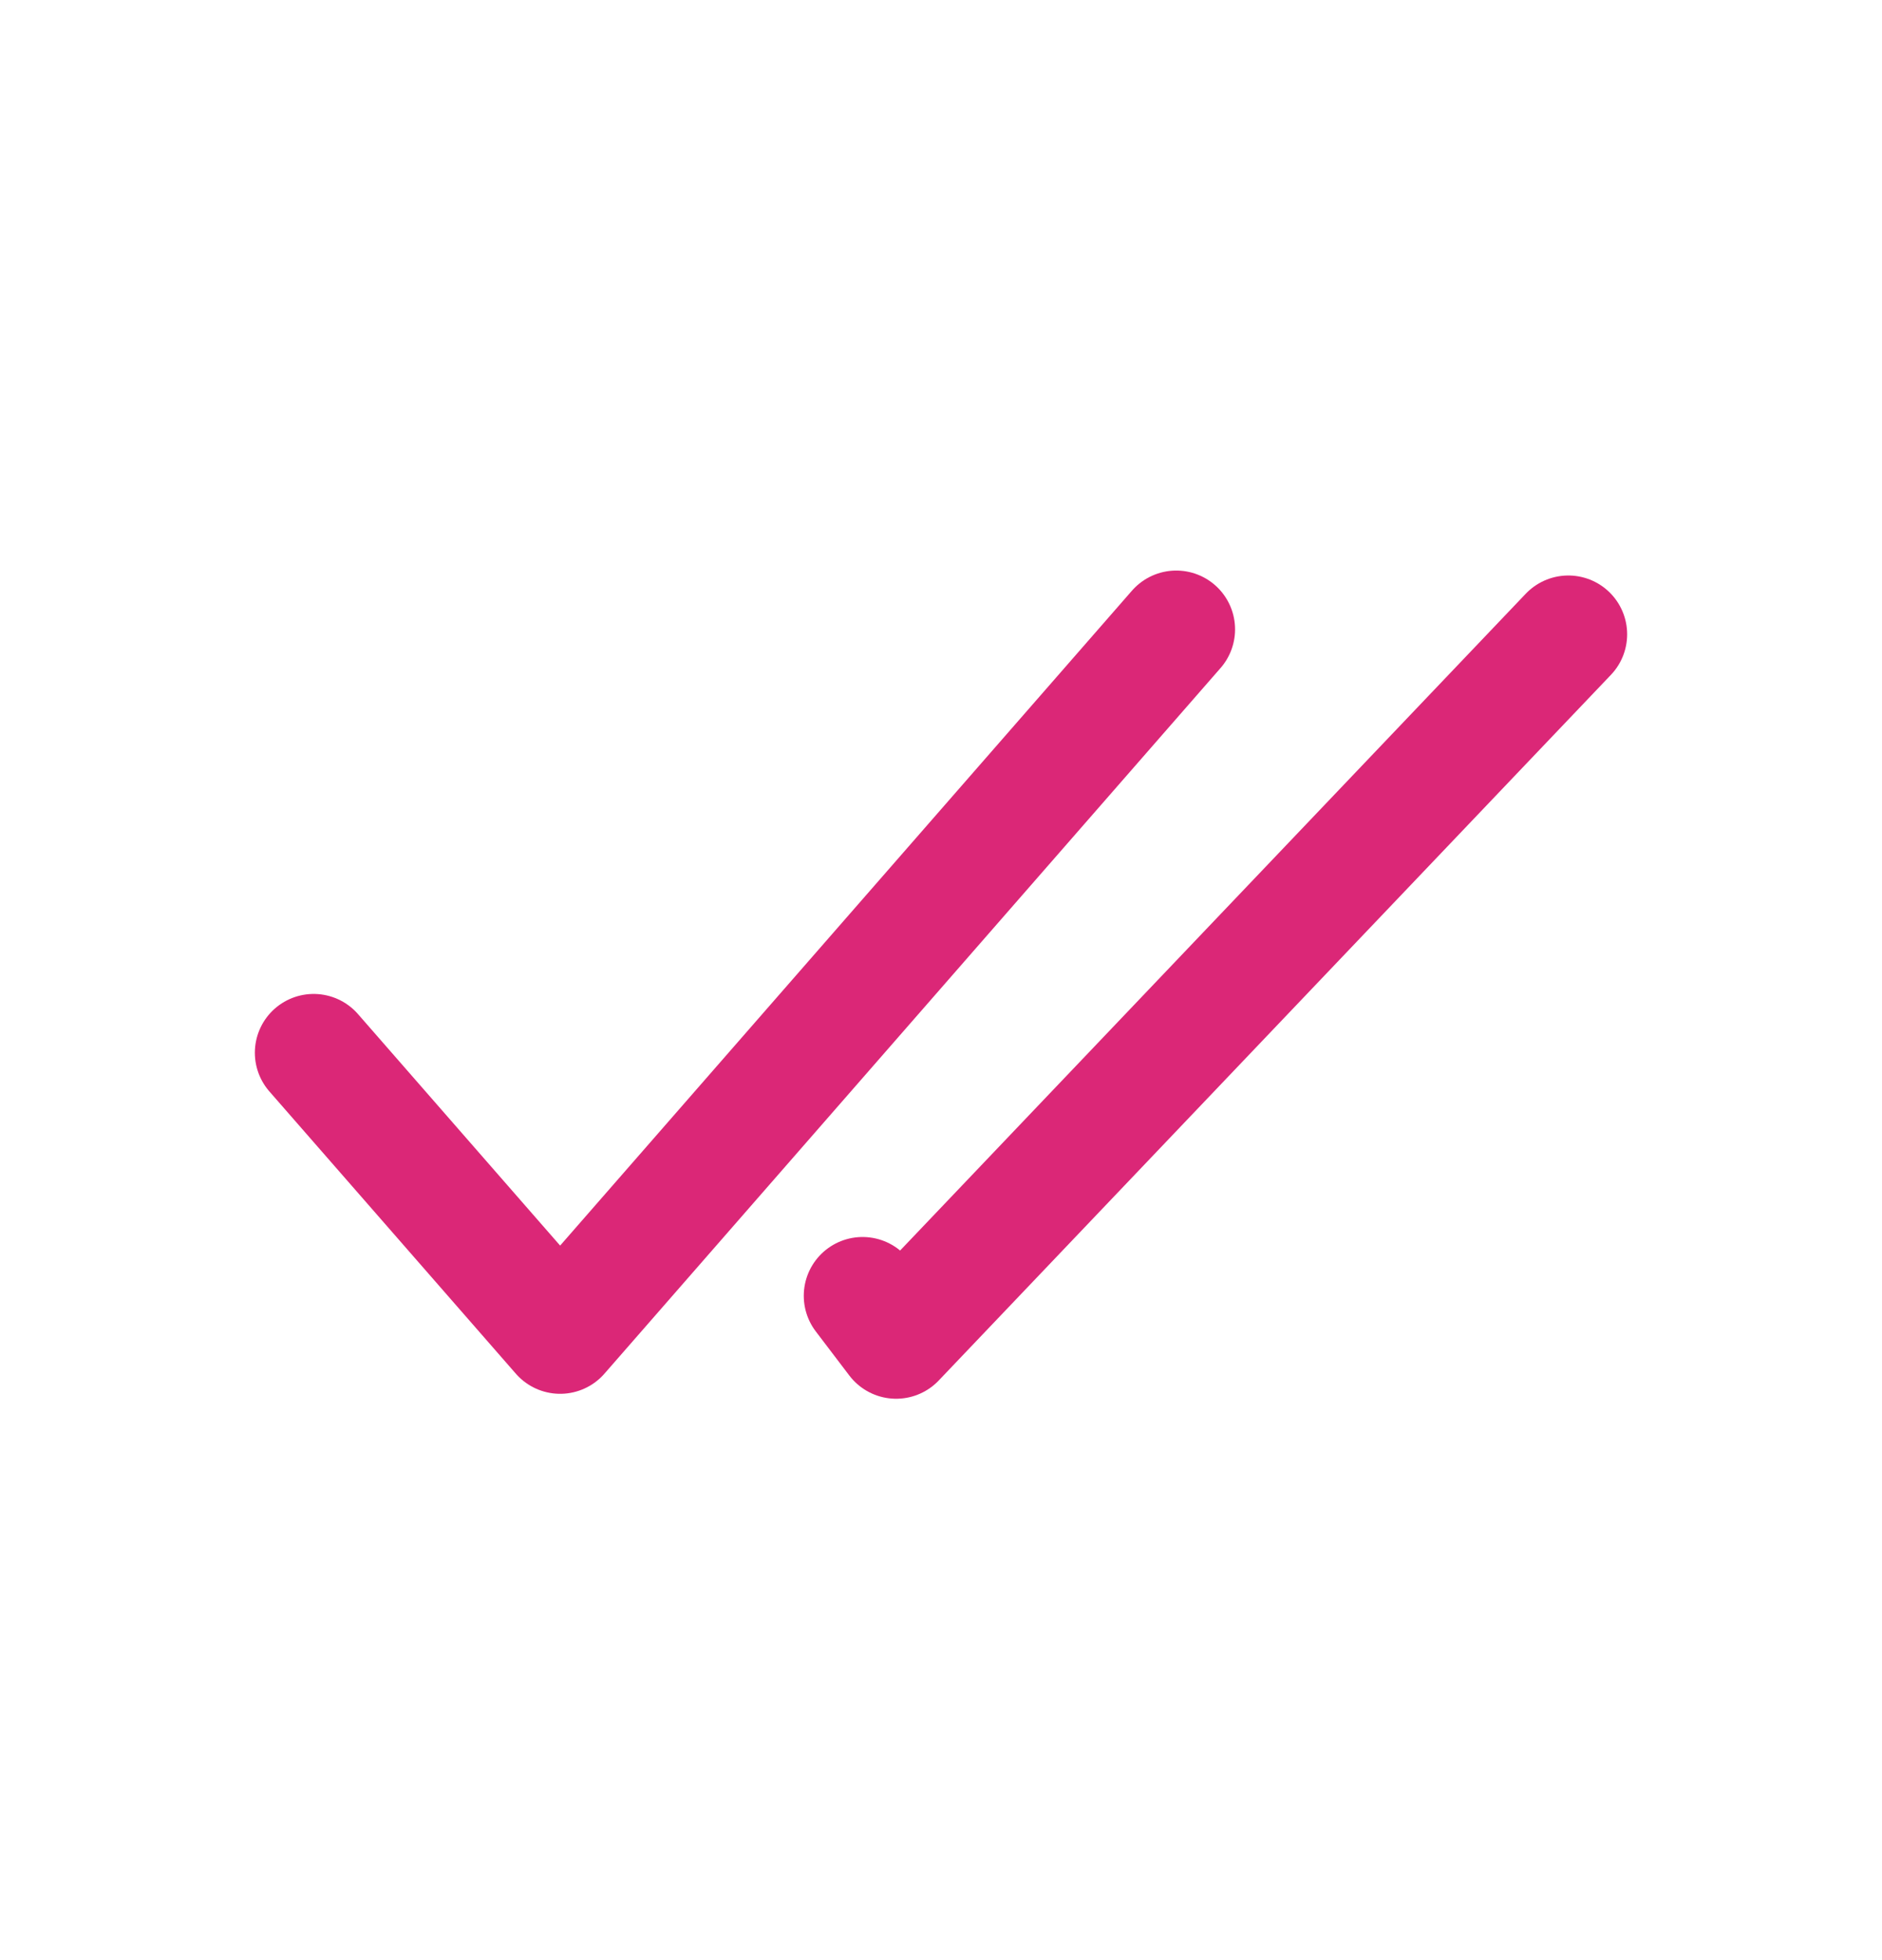 <svg width="24" height="25" viewBox="0 0 24 25" fill="none" xmlns="http://www.w3.org/2000/svg">
<path d="M4 13.427L7.143 17.027L15 8.027" stroke="#DB2777" stroke-width="1.5" stroke-linecap="round" stroke-linejoin="round"/>
<path d="M20 8.09L11.428 17.09L11 16.527" stroke="#DB2777" stroke-width="1.5" stroke-linecap="round" stroke-linejoin="round"/>
</svg>
